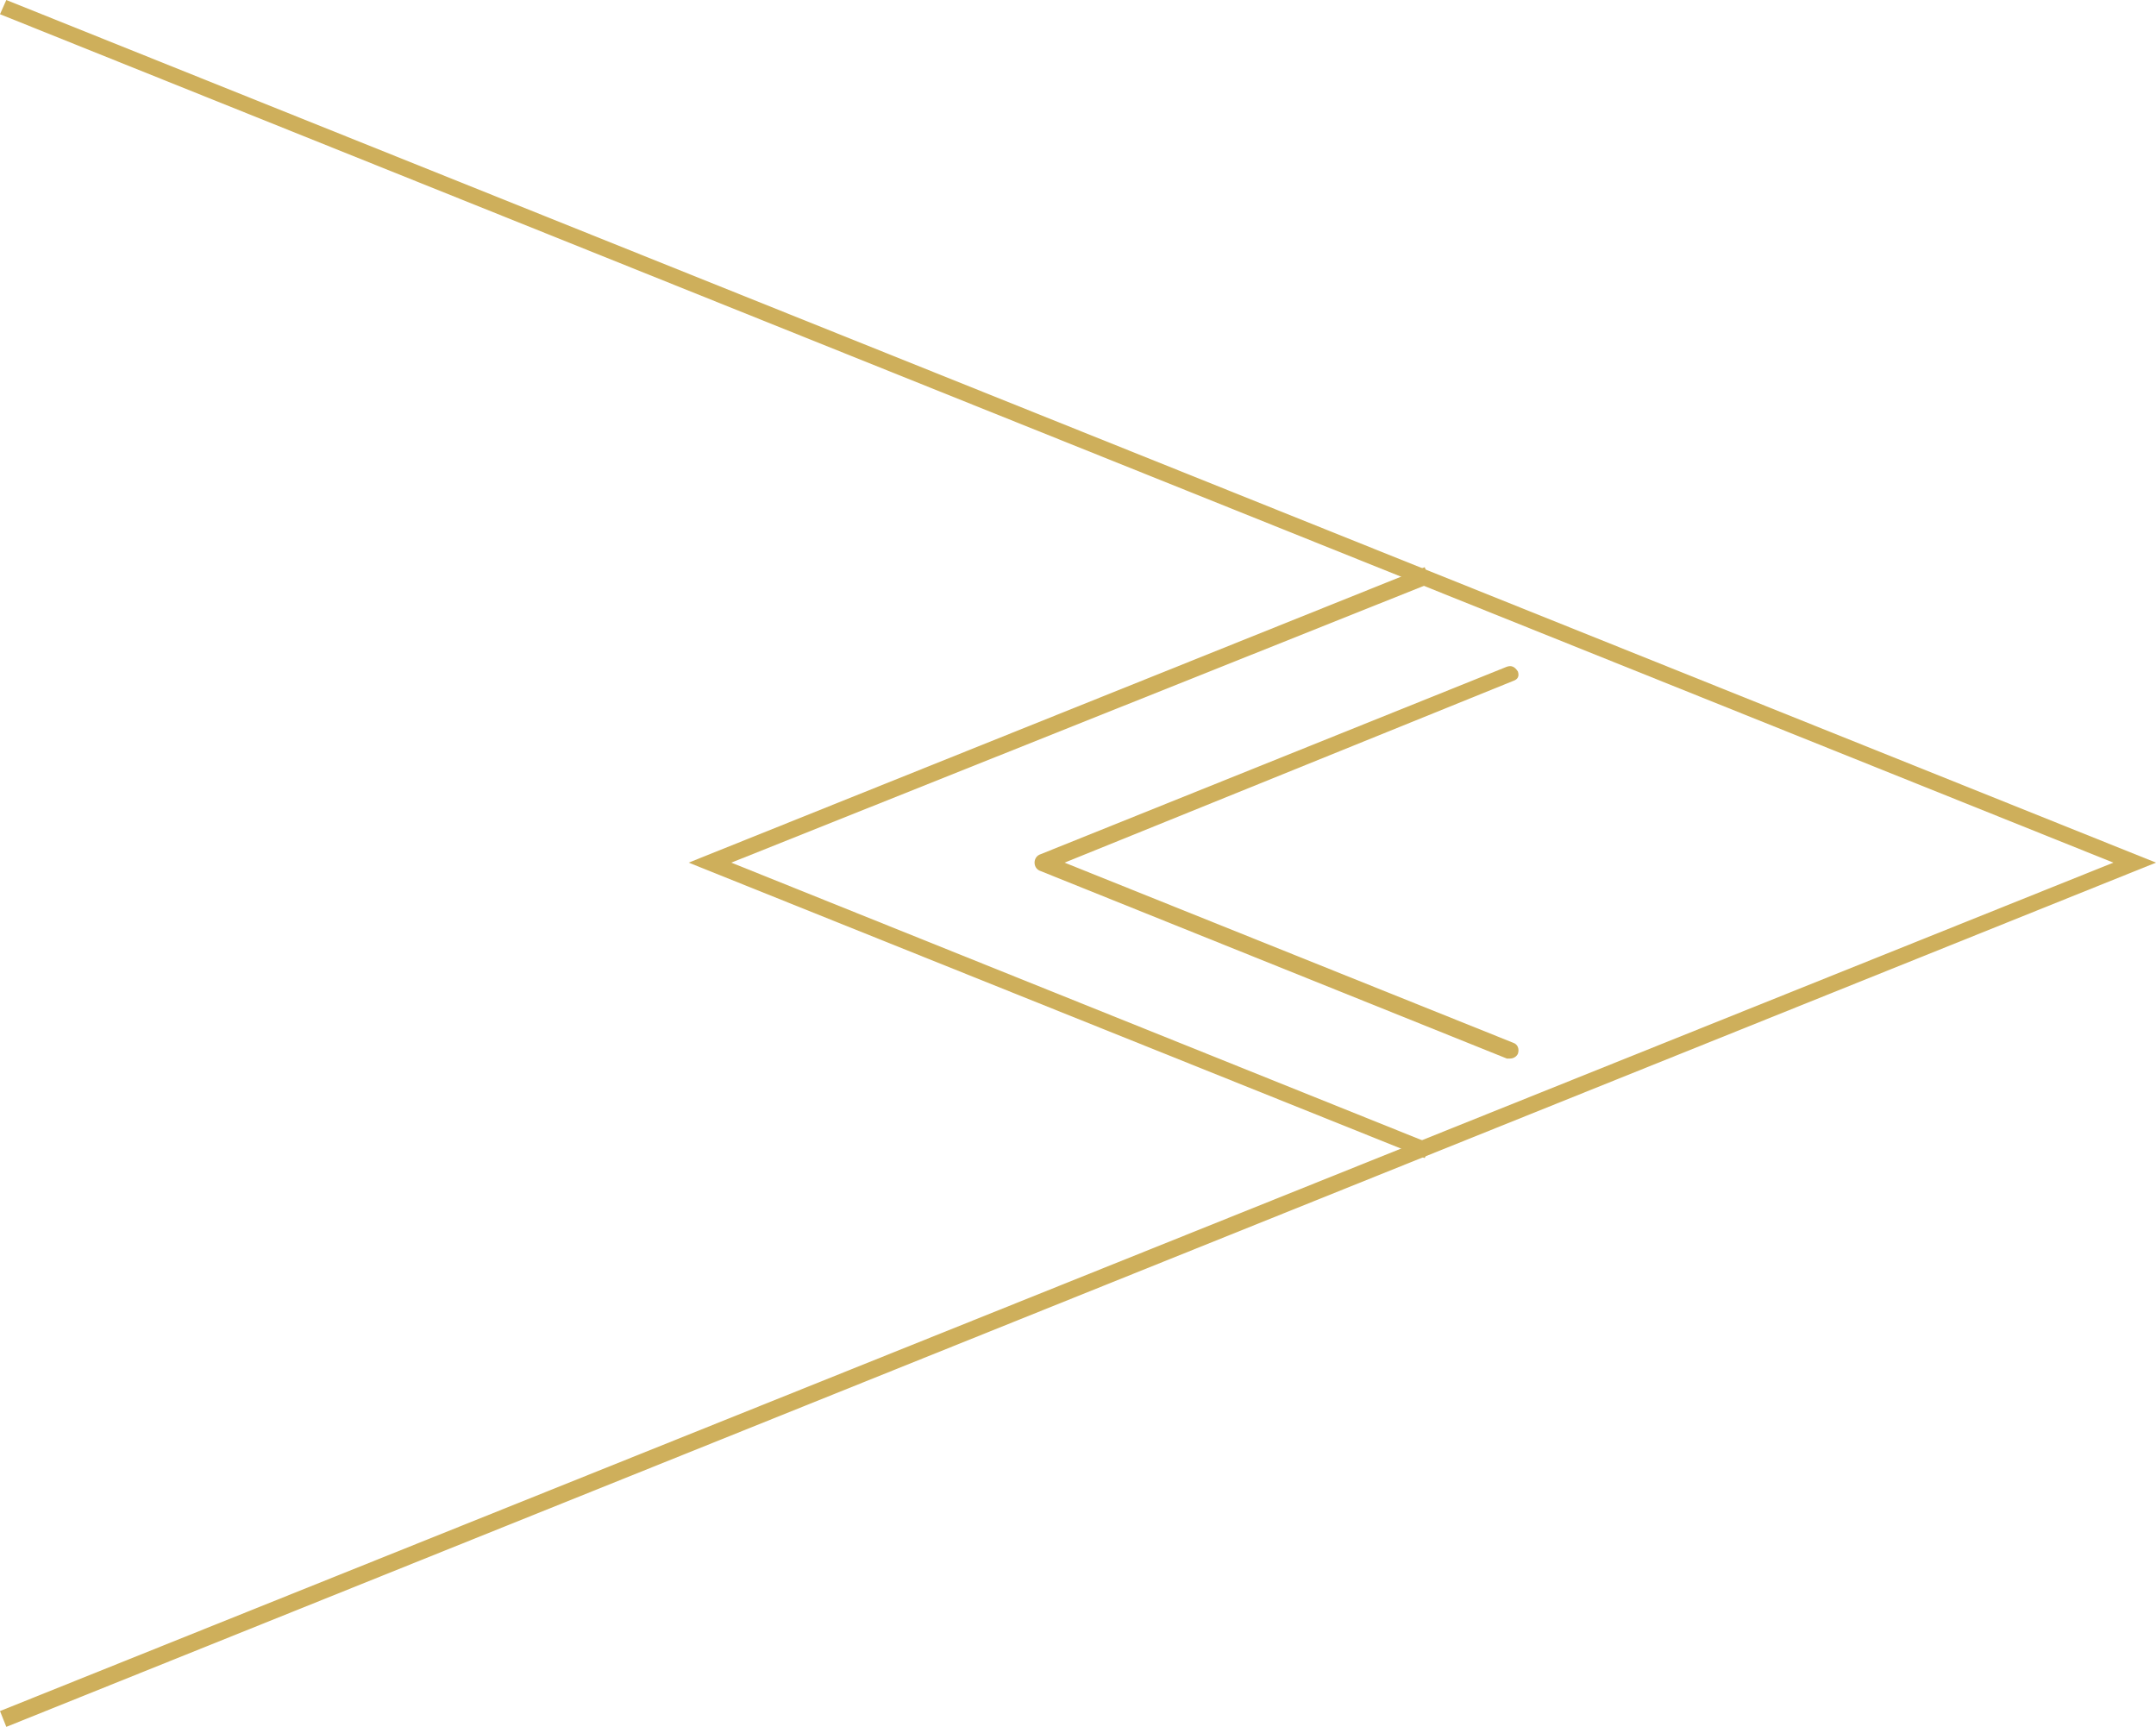 <?xml version="1.0" encoding="utf-8"?>
<!-- Generator: Adobe Illustrator 21.1.0, SVG Export Plug-In . SVG Version: 6.00 Build 0)  -->
<svg version="1.1" id="Layer_1" xmlns="http://www.w3.org/2000/svg" xmlns:xlink="http://www.w3.org/1999/xlink" x="0px" y="0px"
	 width="136.5px" height="109.3px" viewBox="0 0 136.5 109.3" style="enable-background:new 0 0 136.5 109.3;" xml:space="preserve"
	>
<style type="text/css">
	.st0{fill:#CEAF5B;}
</style>
<g>
	<g>
		<polygon class="st0" points="0.4,109.3 0,108.3 133.8,54.6 0,0.9 0.4,0 136.5,54.6 		"/>
	</g>
	<g>
		<polygon class="st0" points="90.2,73.3 43.6,54.6 90.2,35.9 90.6,36.9 46.3,54.6 90.6,72.4 		"/>
	</g>
	<g>
		<path class="st0" d="M95.6,67c-0.1,0-0.1,0-0.2,0L65.8,55.1c-0.2-0.1-0.3-0.3-0.3-0.5s0.1-0.4,0.3-0.5l29.6-11.9
			c0.3-0.1,0.5,0,0.7,0.3c0.1,0.3,0,0.5-0.3,0.6L67.4,54.6L95.8,66c0.3,0.1,0.4,0.4,0.3,0.7C96,66.9,95.8,67,95.6,67z"/>
	</g>
</g>
</svg>
